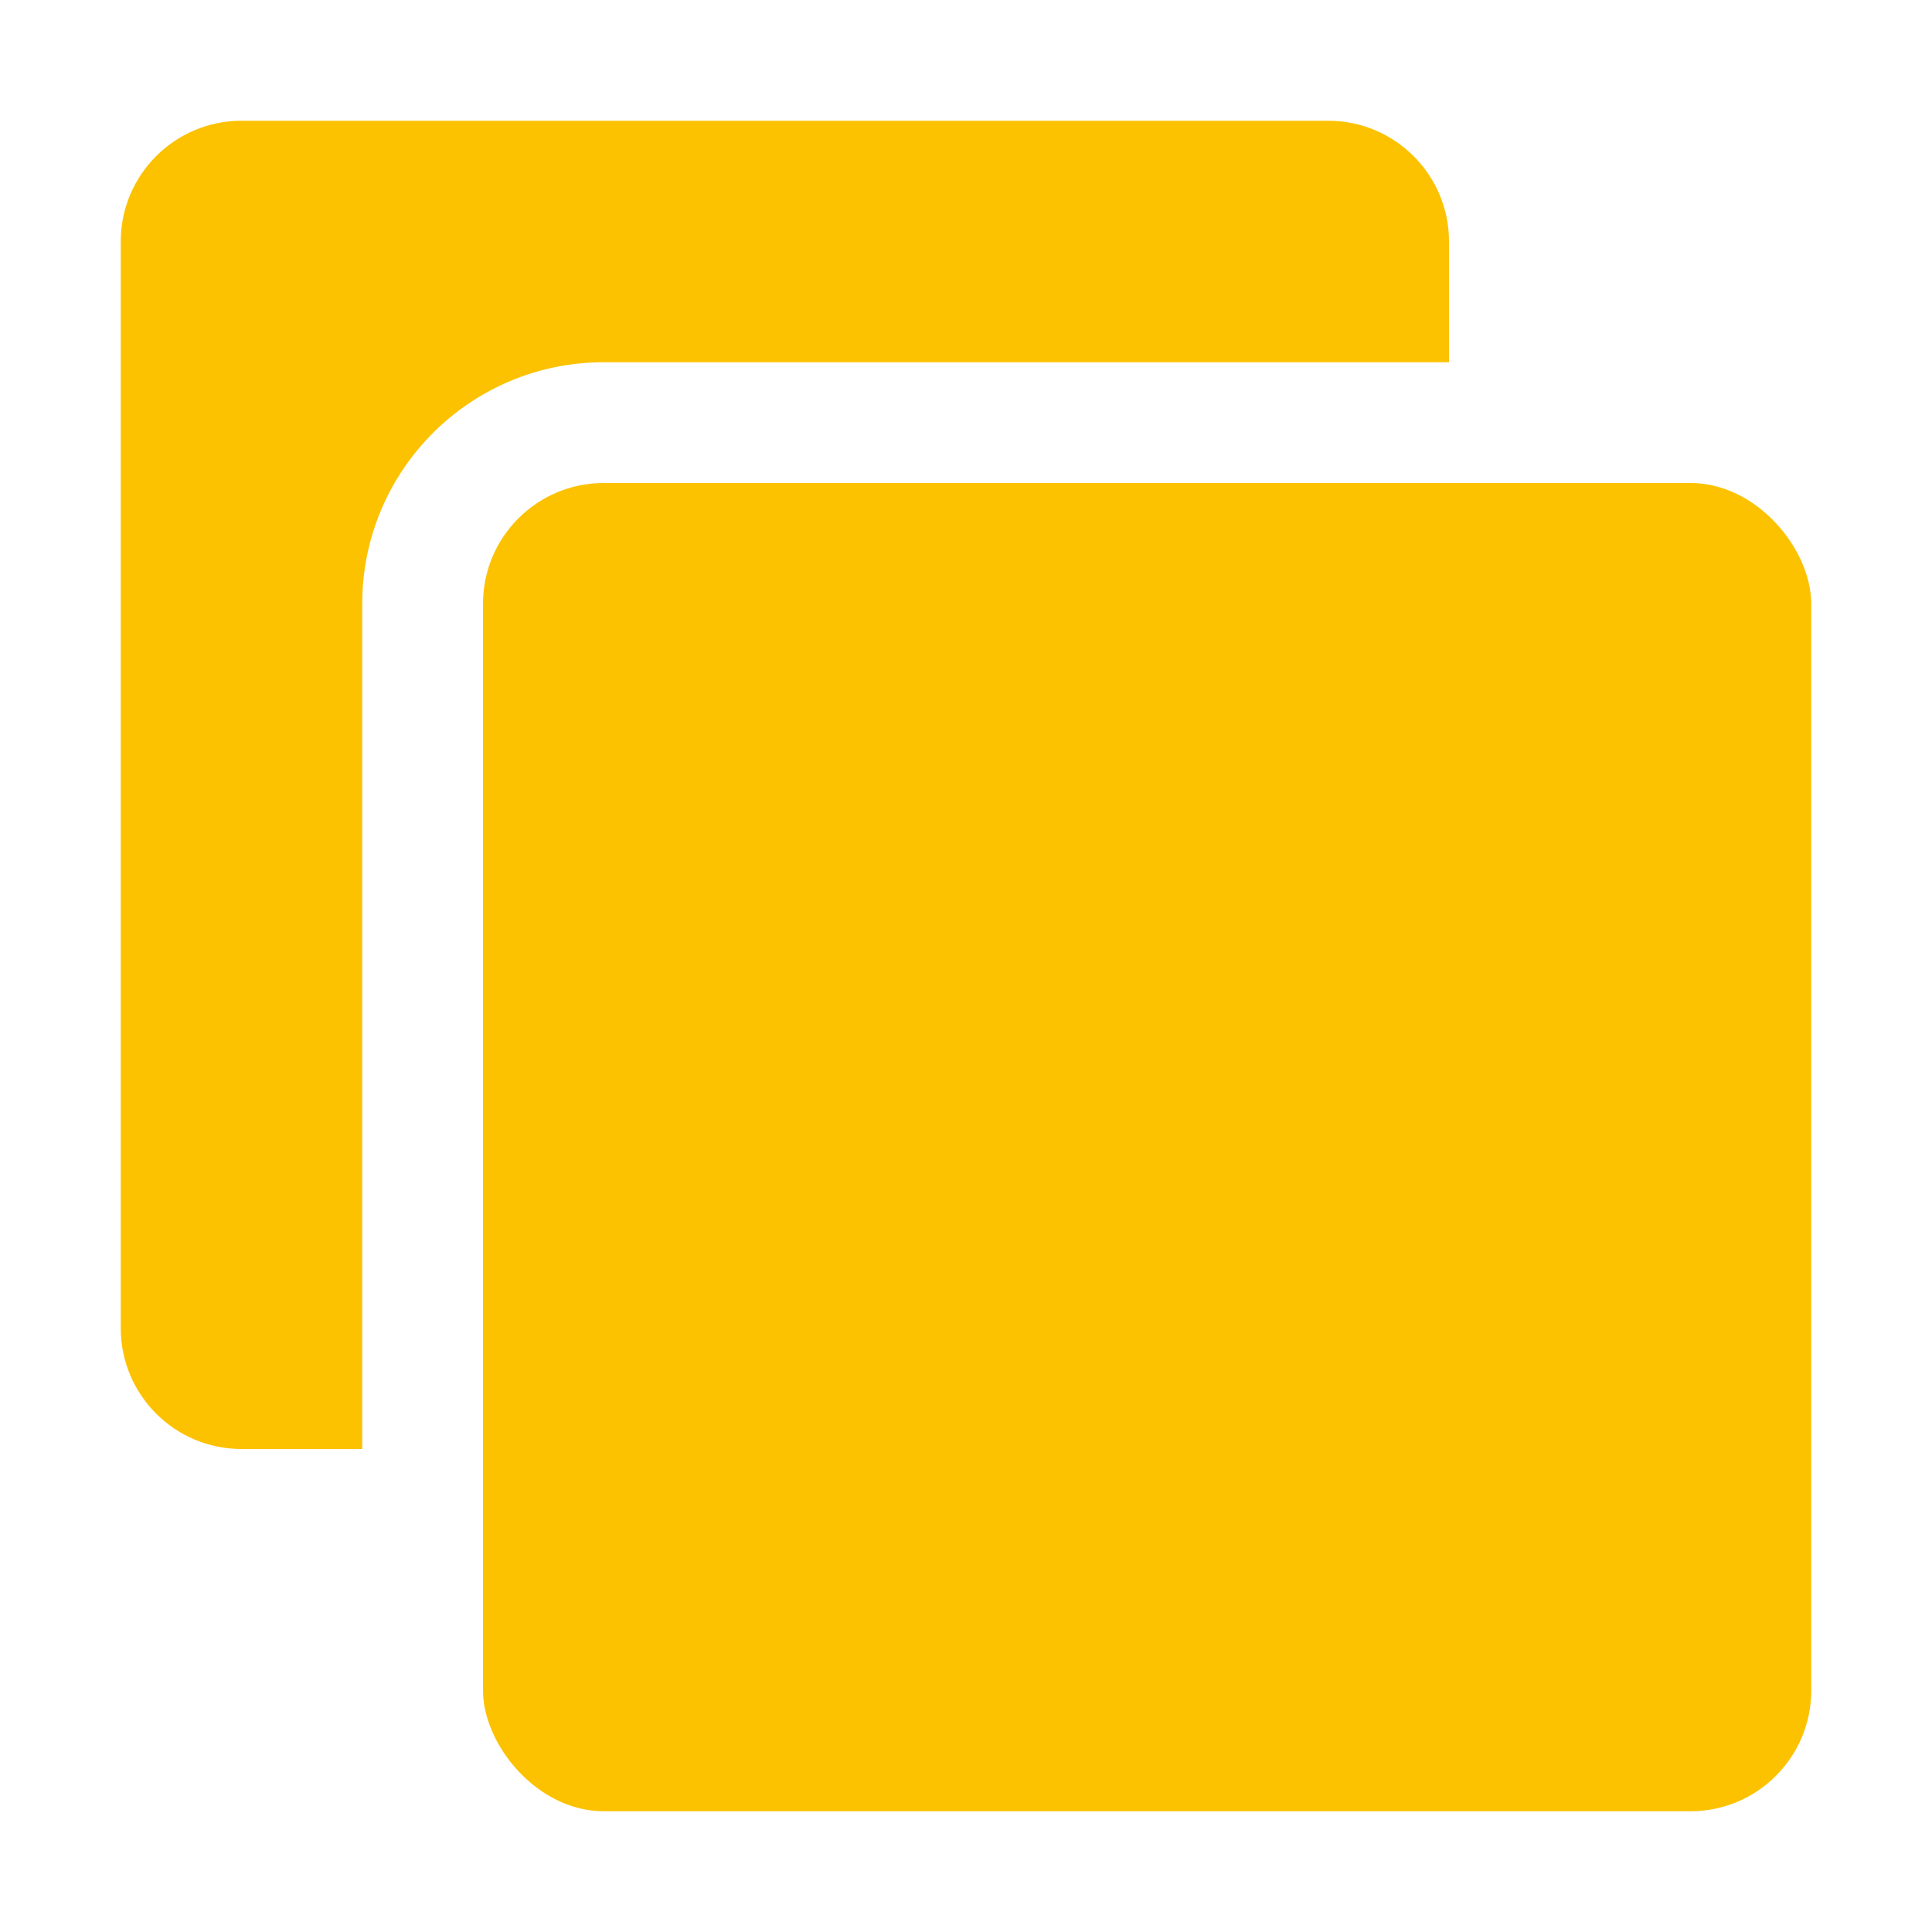 <svg xmlns="http://www.w3.org/2000/svg" width="16" height="16" viewBox="0 0 16 16">
  <g fill="none" fill-rule="evenodd">
    <path fill="#FCC200" d="M12,3 L5,3 C3.895,3 3,3.895 3,5 L3,12 L2,12 C1.448,12 1,11.552 1,11 L1,2 C1,1.448 1.448,1 2,1 L11,1 C11.552,1 12,1.448 12,2 L12,3 Z"/>
    <rect width="11" height="11" x="4" y="4" fill="#FCC200" rx="1"/>
  </g>
</svg>
